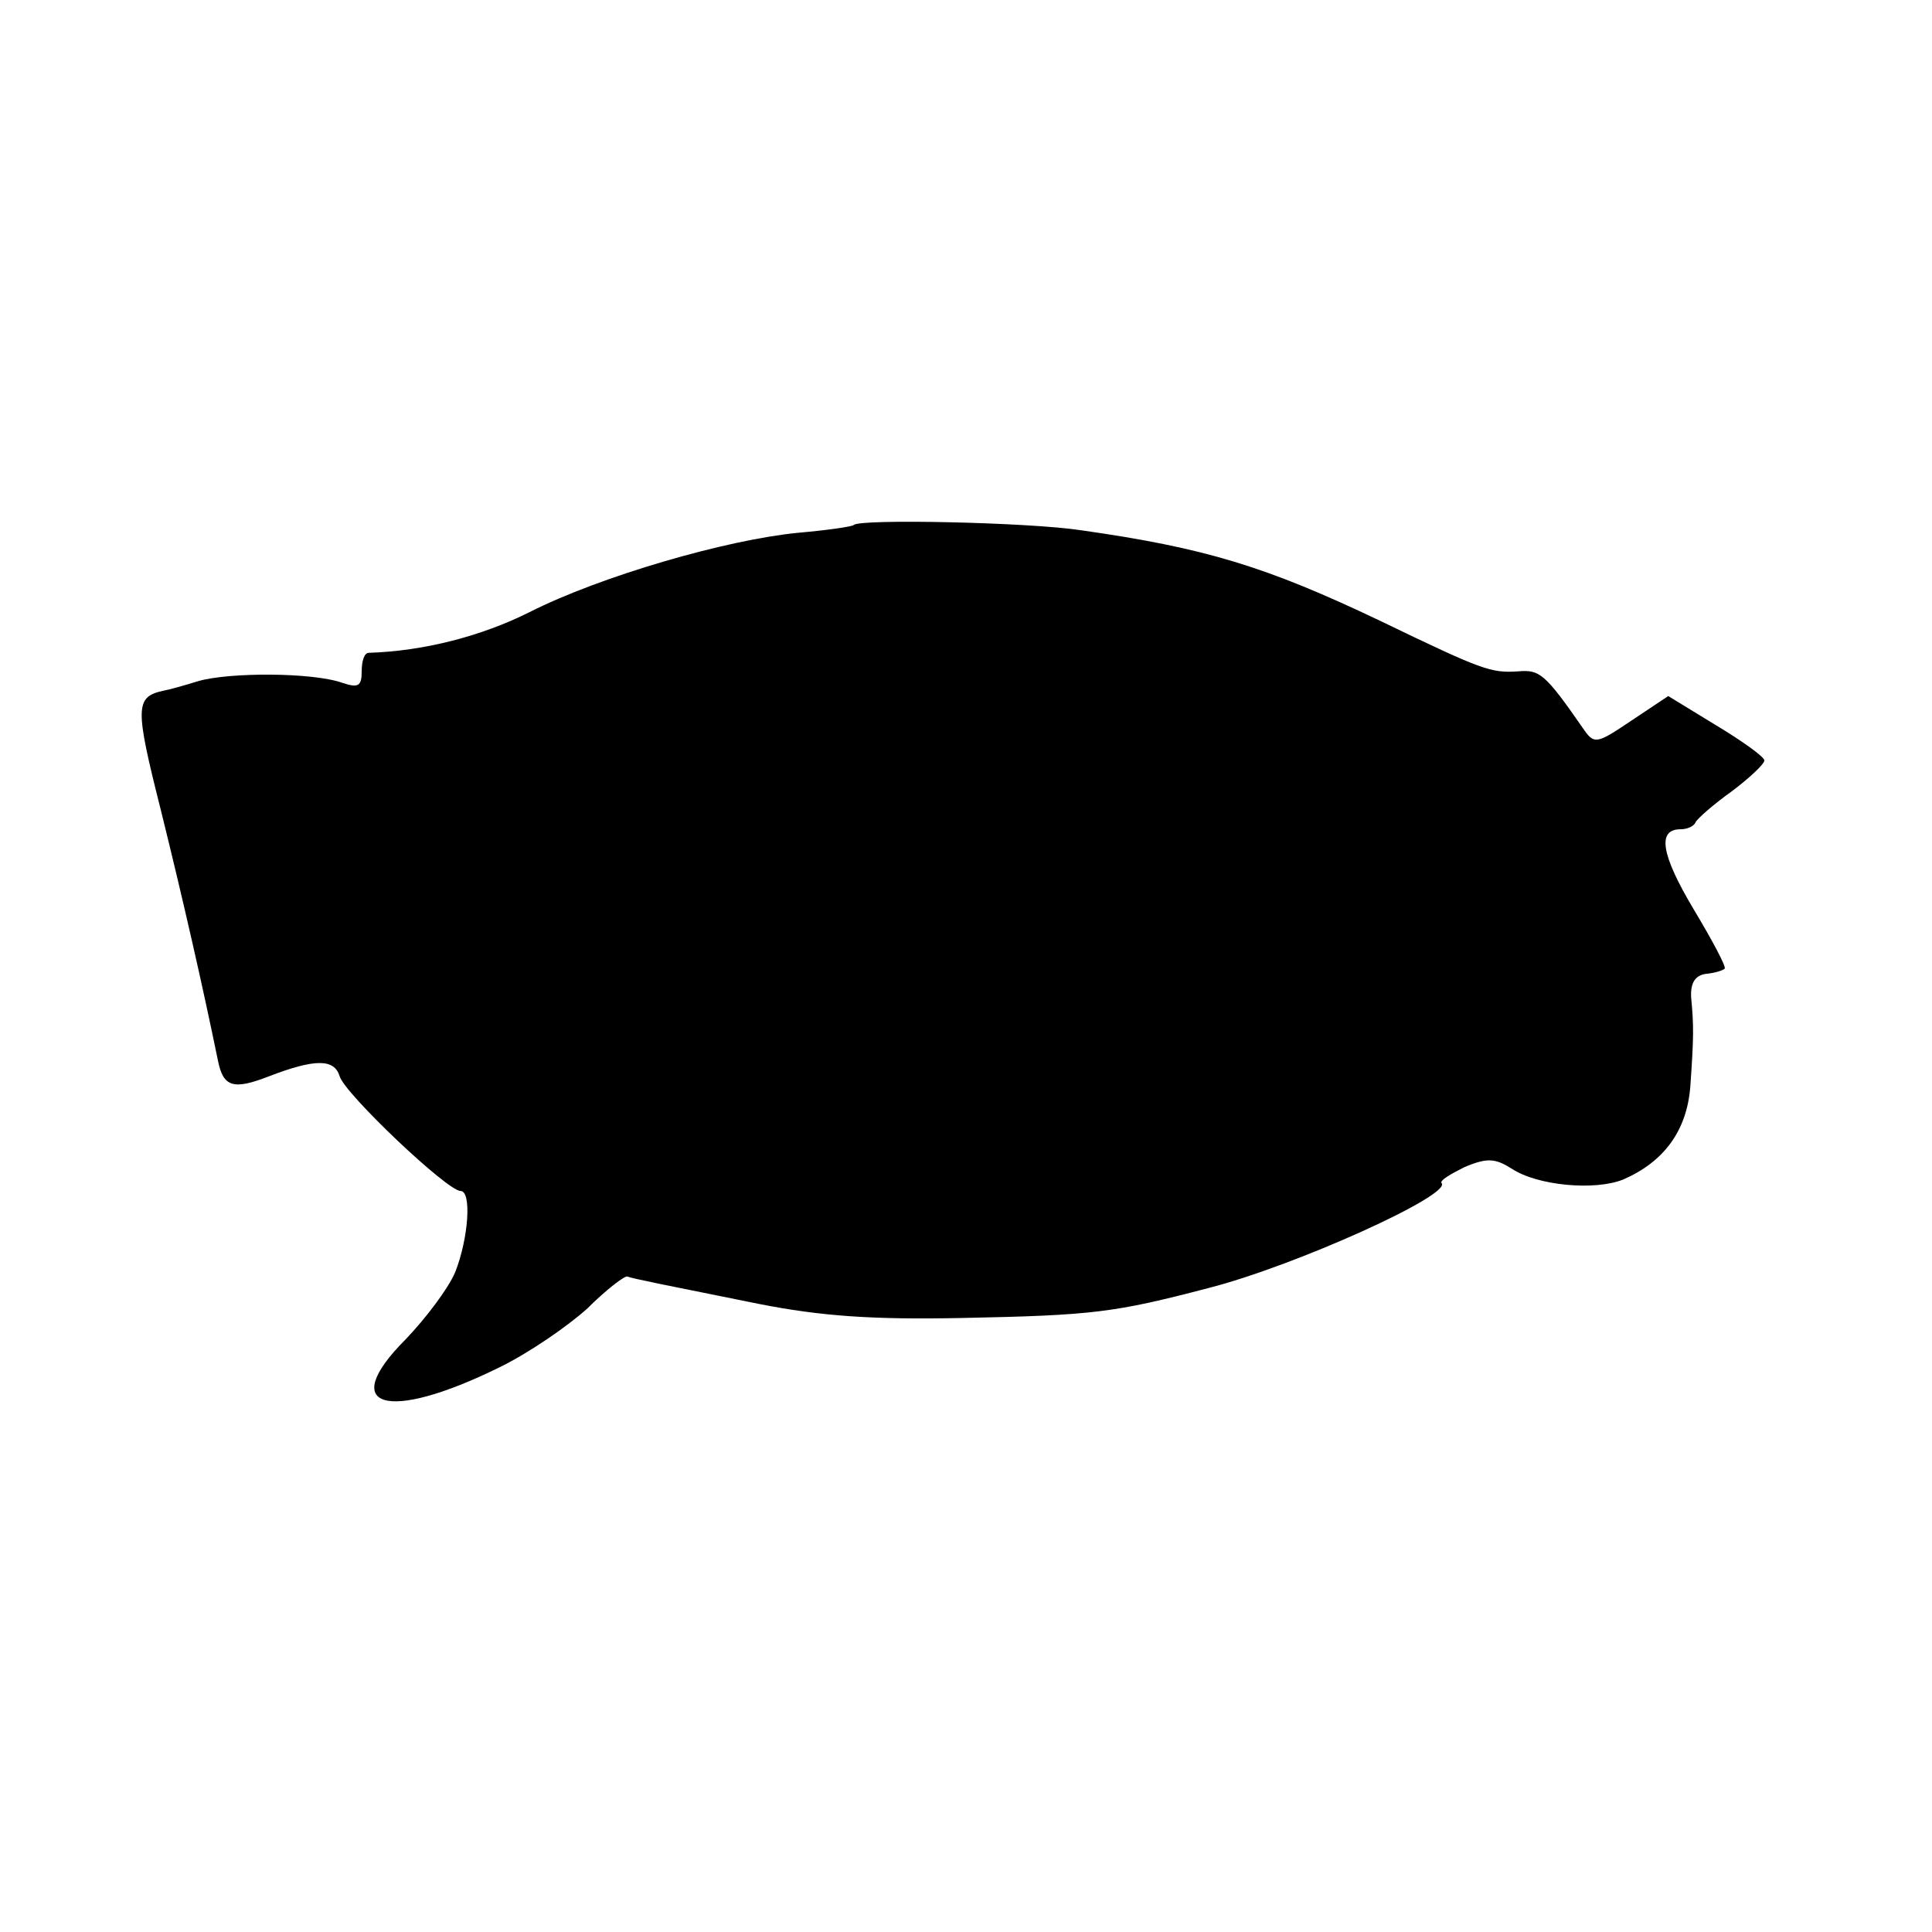 <?xml version="1.0" standalone="no"?>
<!DOCTYPE svg PUBLIC "-//W3C//DTD SVG 20010904//EN"
 "http://www.w3.org/TR/2001/REC-SVG-20010904/DTD/svg10.dtd">
<svg version="1.0" xmlns="http://www.w3.org/2000/svg"
 width="219pt" height="219pt" viewBox="0 0 219 219"
 preserveAspectRatio="xMidYMid meet">
<g transform="translate(0,219) scale(0.1,-0.1)"
fill="#000000" stroke="none">
<path d="M968 1595 c-2 -2 -30 -6 -64 -9 -81 -8 -223 -49 -304 -90 -54 -27
-119 -44 -182 -46 -5 0 -8 -9 -8 -21 0 -17 -4 -19 -22 -13 -34 12 -128 12
-163 2 -16 -5 -34 -10 -40 -11 -32 -7 -32 -19 -3 -134 26 -105 48 -202 65
-285 6 -30 17 -34 58 -18 52 20 74 20 80 0 6 -20 122 -130 137 -130 13 0 9
-54 -6 -92 -8 -19 -34 -53 -56 -76 -78 -78 -22 -95 106 -32 33 16 78 47 100
67 21 21 42 37 45 36 9 -3 40 -9 149 -31 71 -14 129 -18 230 -16 149 3 173 6
280 34 98 25 277 106 264 119 -2 3 10 10 26 18 26 11 35 10 54 -2 29 -19 94
-25 126 -12 46 20 72 55 76 105 4 56 4 70 1 101 -1 16 4 25 16 27 11 1 20 4
22 6 2 2 -14 32 -35 67 -37 62 -42 91 -15 91 7 0 15 3 17 8 2 4 20 20 41 35
20 15 37 31 37 35 0 4 -25 22 -55 40 l-54 33 -42 -28 c-40 -27 -42 -27 -55 -8
-43 62 -49 66 -73 64 -31 -2 -40 1 -156 57 -130 62 -199 83 -340 103 -59 9
-250 13 -257 6z"/>
</g>
</svg>
